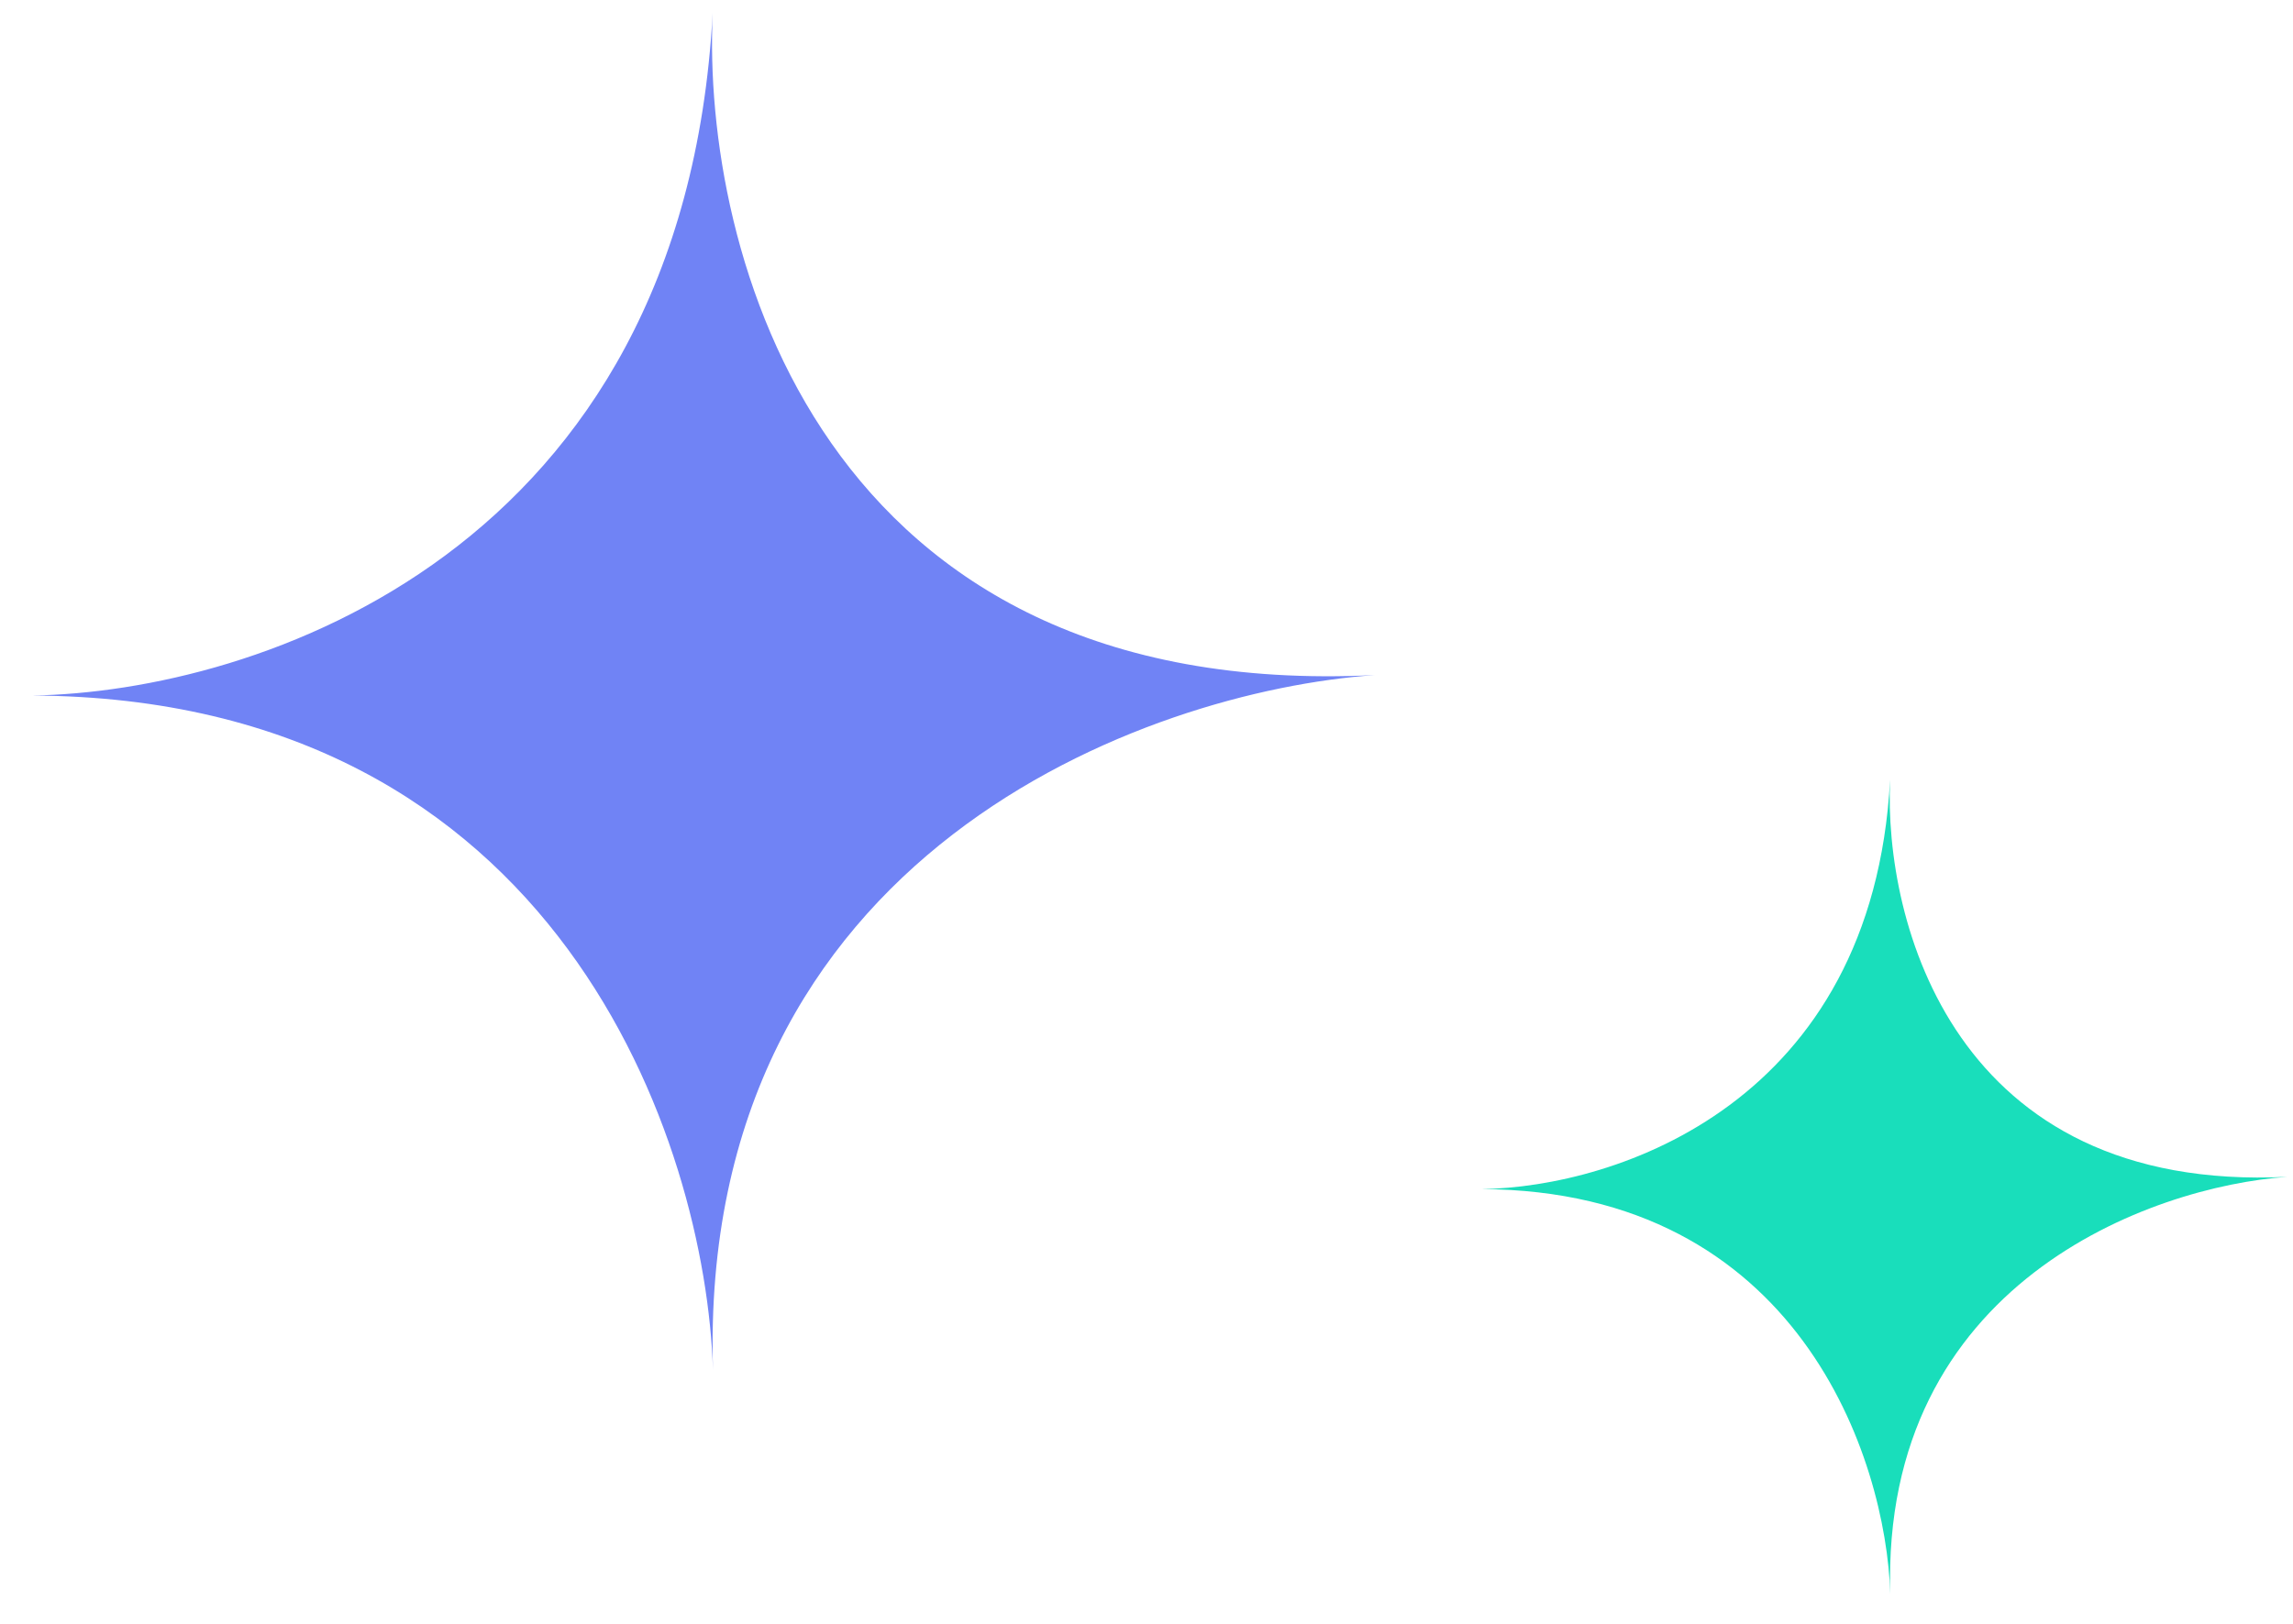 <svg width="72" height="51" viewBox="0 0 72 51" fill="none" xmlns="http://www.w3.org/2000/svg">
<g clip-path="url(#clip0_5_3665)">
<path d="M22.378 0.416C22.381 0.343 22.385 0.271 22.389 0.199C22.386 0.272 22.382 0.344 22.378 0.416C22.04 7.838 25.708 22.051 43.163 21.203C36.033 21.702 21.904 26.768 22.387 43.029C22.166 35.937 17.575 21.922 1.007 21.844C0.857 21.846 0.71 21.847 0.565 21.845C0.713 21.844 0.861 21.843 1.007 21.844C8.04 21.735 21.454 17.361 22.378 0.416Z" fill="#7083F5"></path>
<path d="M59.349 24.489C59.351 24.445 59.353 24.402 59.355 24.359C59.353 24.402 59.351 24.446 59.349 24.489C59.146 28.942 61.347 37.47 71.82 36.961C67.542 37.261 59.065 40.3 59.354 50.057C59.221 45.801 56.467 37.393 46.526 37.346C46.436 37.347 46.347 37.347 46.261 37.347C46.35 37.346 46.438 37.345 46.526 37.346C50.746 37.281 58.794 34.656 59.349 24.489Z" fill="#19DEBB"></path>
</g>
<defs>
<clipPath id="clip0_5_3665">
<rect width="71.254" height="49.878" fill="white" transform="translate(0.565 0.199)"></rect>
</clipPath>
</defs>
</svg>